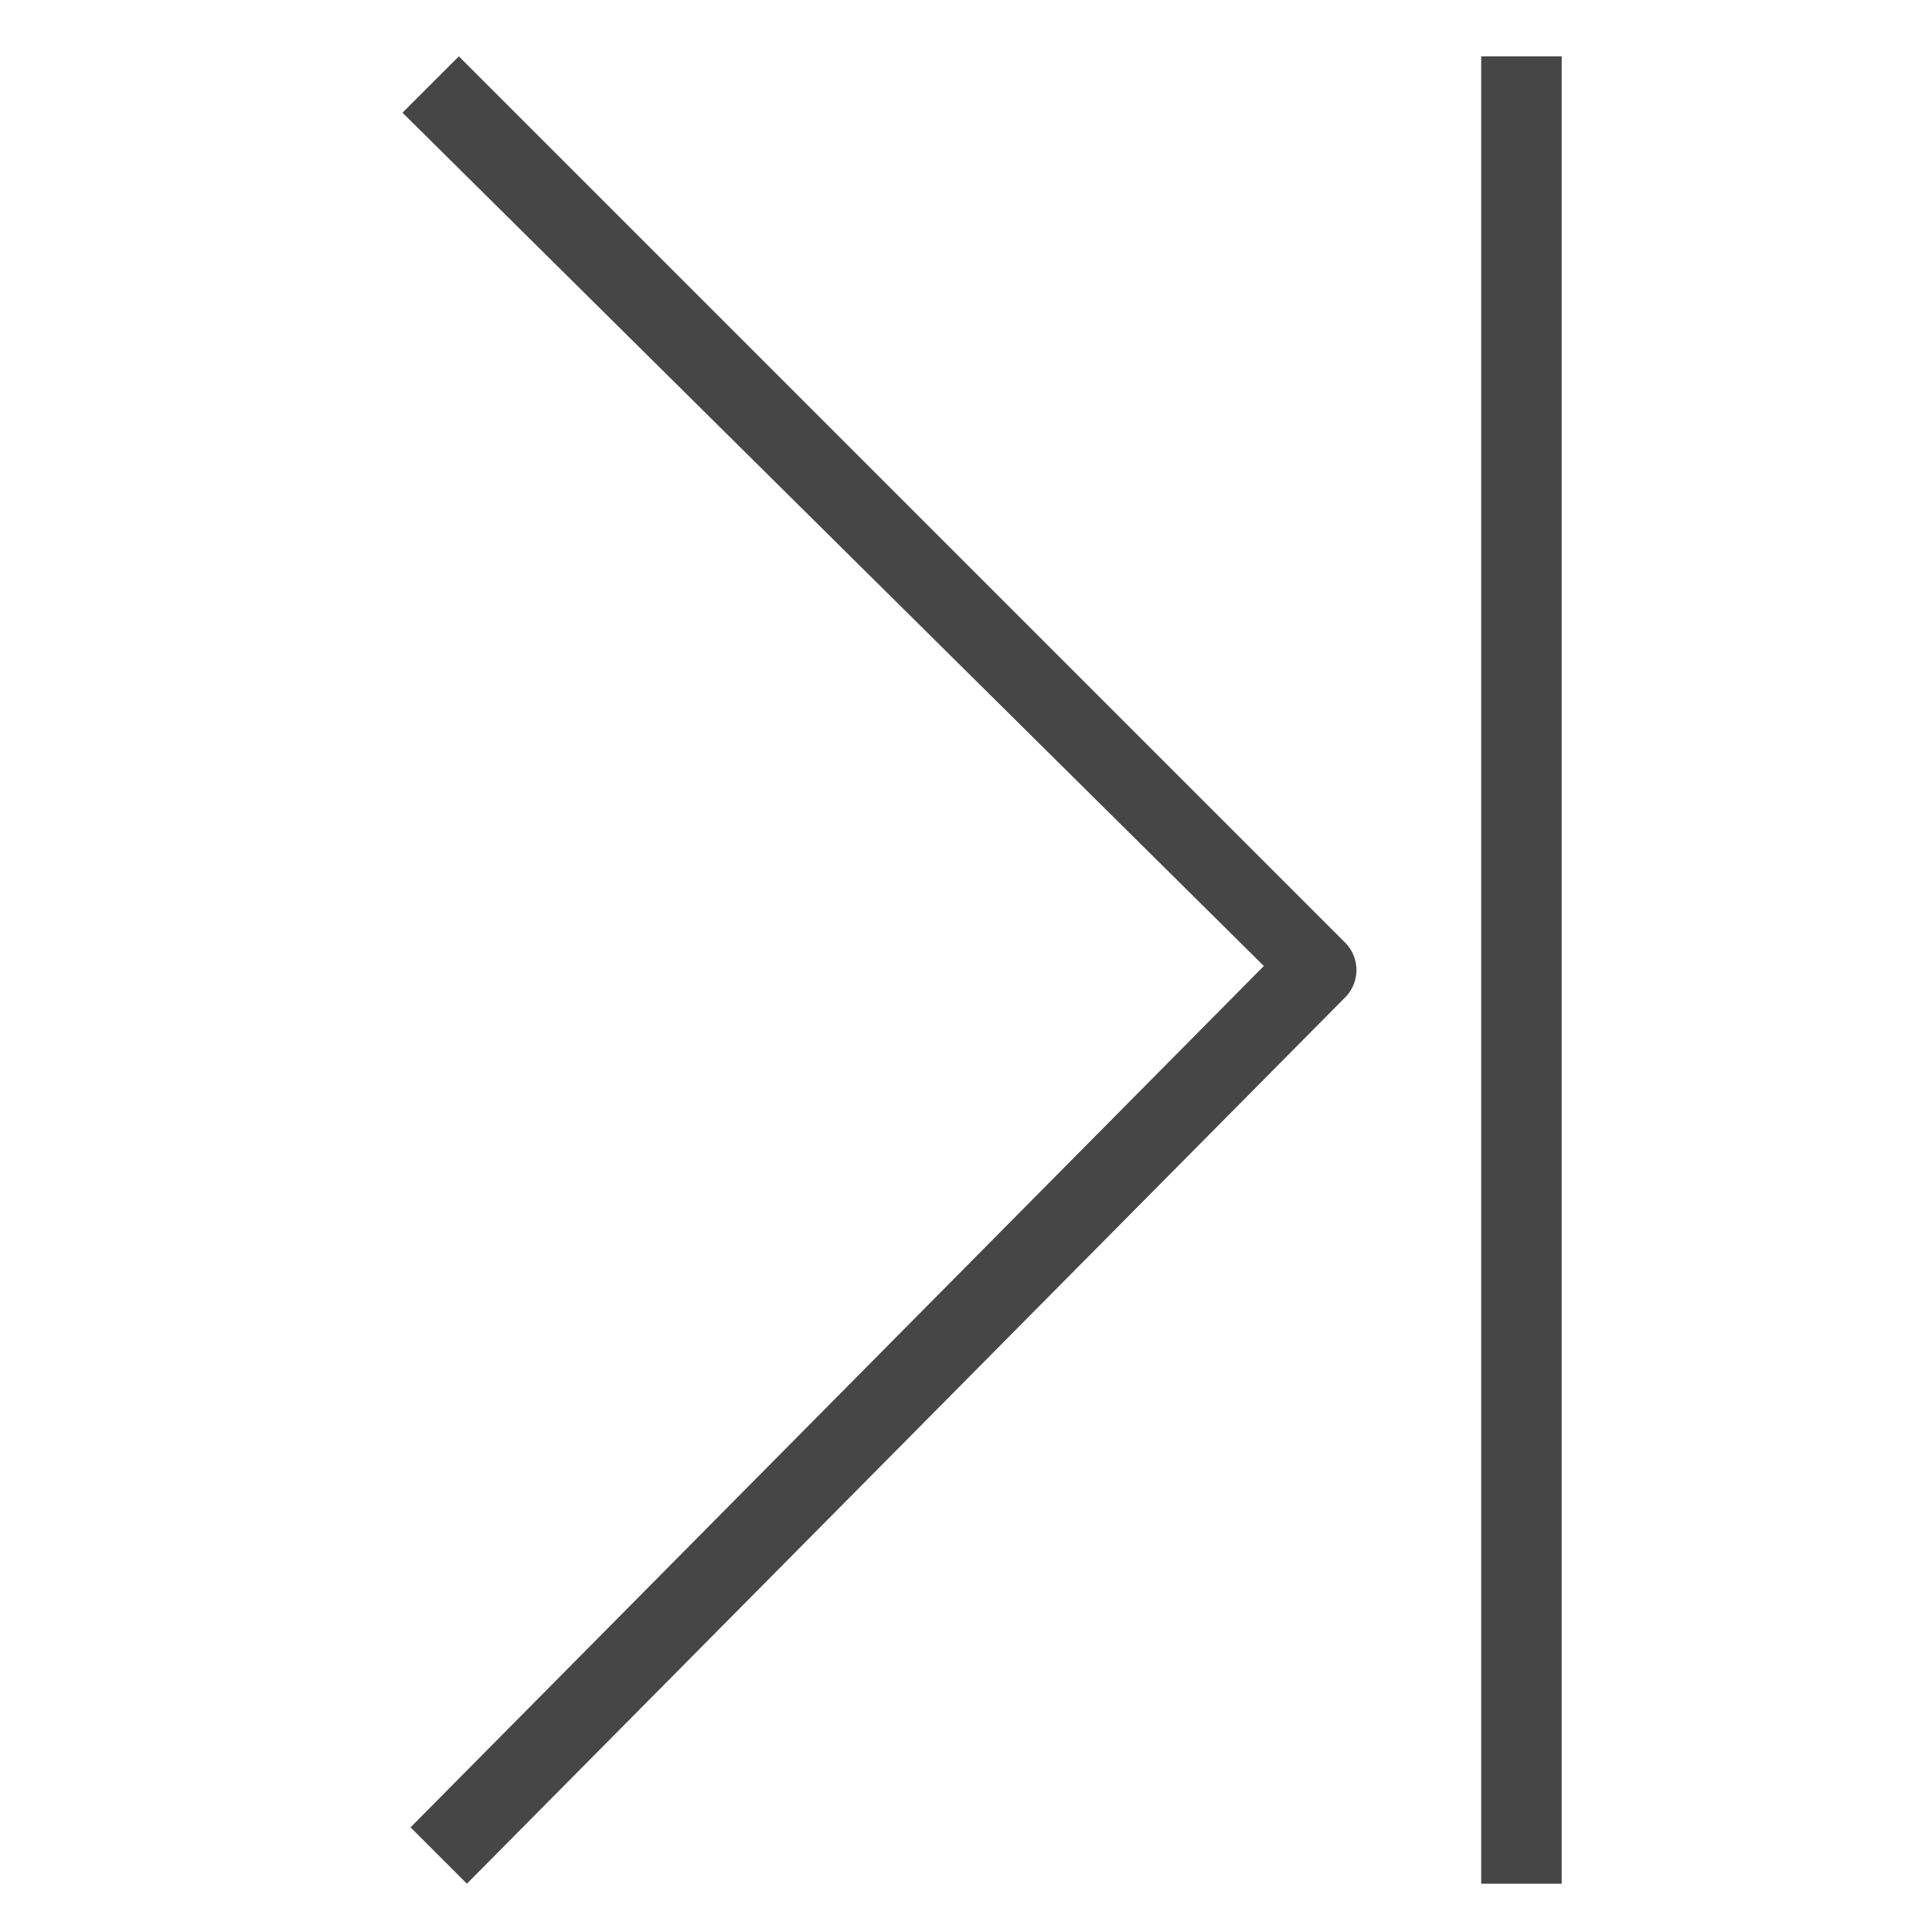<svg id="Layer_1" data-name="Layer 1" xmlns="http://www.w3.org/2000/svg" viewBox="0 0 24 24">
  <g id="g816">
    <path id="path2" d="M5.8,23.4l-.7-.7L15.7,12,5,1.4,5.7.7l11,11a.483.483,0,0,1,0,.7Z" class="aw-theme-iconOutline" fill="#464646"/>
    <path id="rect821" d="M18.4.7h1V23.4h-1Z" class="aw-theme-iconOutline" fill="#464646"/>
  </g>
</svg>
